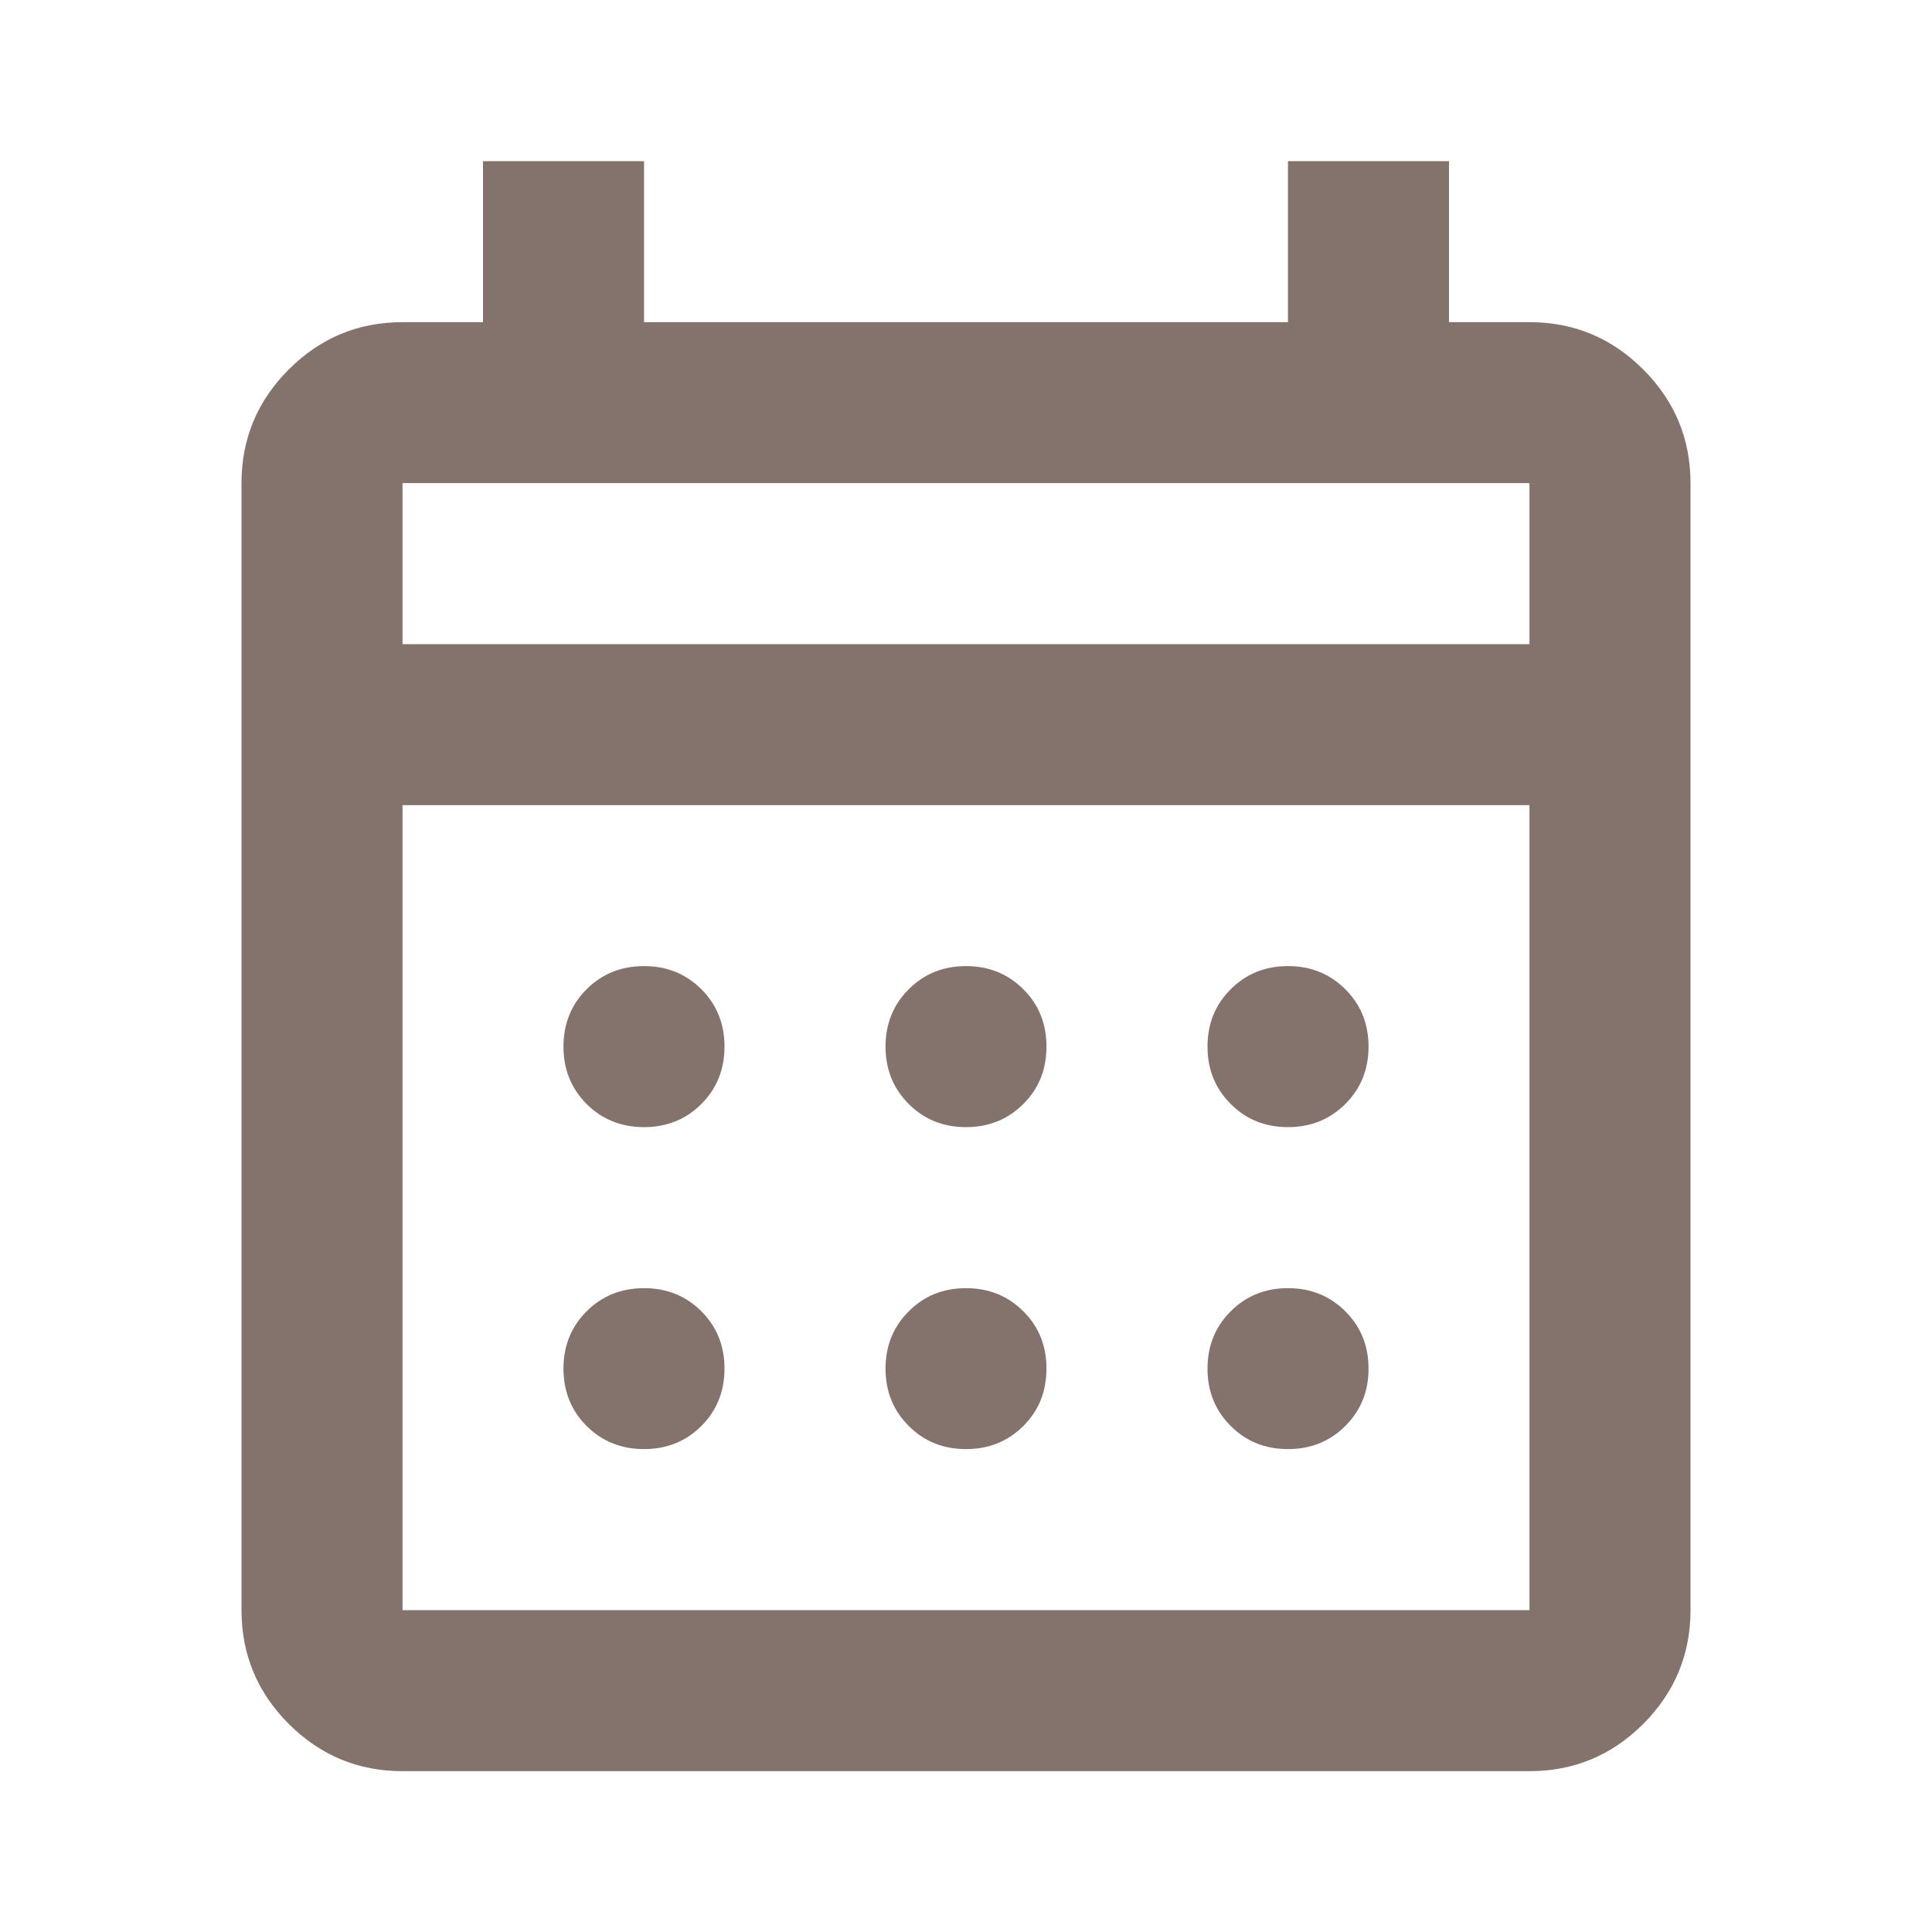 <svg width="20" height="20" viewBox="0 0 20 20" fill="none" xmlns="http://www.w3.org/2000/svg">
<mask id="mask0_744_2236" style="mask-type:alpha" maskUnits="userSpaceOnUse" x="0" y="0" width="20" height="20">
<rect width="20" height="20" fill="#D9D9D9"/>
</mask>
<g mask="url(#mask0_744_2236)">
<path d="M10 11.668C9.764 11.668 9.566 11.588 9.407 11.428C9.247 11.268 9.167 11.071 9.167 10.835C9.167 10.598 9.247 10.4 9.407 10.241C9.566 10.081 9.764 10.001 10 10.001C10.236 10.001 10.434 10.081 10.594 10.241C10.754 10.4 10.833 10.598 10.833 10.835C10.833 11.071 10.754 11.268 10.594 11.428C10.434 11.588 10.236 11.668 10 11.668ZM6.667 11.668C6.431 11.668 6.232 11.588 6.072 11.428C5.913 11.268 5.833 11.071 5.833 10.835C5.833 10.598 5.913 10.4 6.072 10.241C6.232 10.081 6.431 10.001 6.667 10.001C6.903 10.001 7.101 10.081 7.261 10.241C7.42 10.4 7.5 10.598 7.5 10.835C7.5 11.071 7.42 11.268 7.261 11.428C7.101 11.588 6.903 11.668 6.667 11.668ZM13.333 11.668C13.097 11.668 12.899 11.588 12.74 11.428C12.58 11.268 12.5 11.071 12.5 10.835C12.5 10.598 12.58 10.4 12.74 10.241C12.899 10.081 13.097 10.001 13.333 10.001C13.569 10.001 13.767 10.081 13.927 10.241C14.087 10.4 14.167 10.598 14.167 10.835C14.167 11.071 14.087 11.268 13.927 11.428C13.767 11.588 13.569 11.668 13.333 11.668ZM10 15.001C9.764 15.001 9.566 14.921 9.407 14.761C9.247 14.602 9.167 14.404 9.167 14.168C9.167 13.932 9.247 13.734 9.407 13.575C9.566 13.415 9.764 13.335 10 13.335C10.236 13.335 10.434 13.415 10.594 13.575C10.754 13.734 10.833 13.932 10.833 14.168C10.833 14.404 10.754 14.602 10.594 14.761C10.434 14.921 10.236 15.001 10 15.001ZM6.667 15.001C6.431 15.001 6.232 14.921 6.072 14.761C5.913 14.602 5.833 14.404 5.833 14.168C5.833 13.932 5.913 13.734 6.072 13.575C6.232 13.415 6.431 13.335 6.667 13.335C6.903 13.335 7.101 13.415 7.261 13.575C7.42 13.734 7.5 13.932 7.5 14.168C7.5 14.404 7.42 14.602 7.261 14.761C7.101 14.921 6.903 15.001 6.667 15.001ZM13.333 15.001C13.097 15.001 12.899 14.921 12.74 14.761C12.58 14.602 12.5 14.404 12.5 14.168C12.5 13.932 12.58 13.734 12.74 13.575C12.899 13.415 13.097 13.335 13.333 13.335C13.569 13.335 13.767 13.415 13.927 13.575C14.087 13.734 14.167 13.932 14.167 14.168C14.167 14.404 14.087 14.602 13.927 14.761C13.767 14.921 13.569 15.001 13.333 15.001ZM4.167 18.335C3.708 18.335 3.316 18.172 2.989 17.846C2.663 17.519 2.5 17.126 2.5 16.668V5.001C2.5 4.543 2.663 4.151 2.989 3.825C3.316 3.498 3.708 3.335 4.167 3.335H5V1.668H6.667V3.335H13.333V1.668H15V3.335H15.833C16.292 3.335 16.684 3.498 17.011 3.825C17.337 4.151 17.5 4.543 17.5 5.001V16.668C17.5 17.126 17.337 17.519 17.011 17.846C16.684 18.172 16.292 18.335 15.833 18.335H4.167ZM4.167 16.668H15.833V8.335H4.167V16.668ZM4.167 6.668H15.833V5.001H4.167V6.668Z" fill="#84736C"/>
</g>
</svg>

